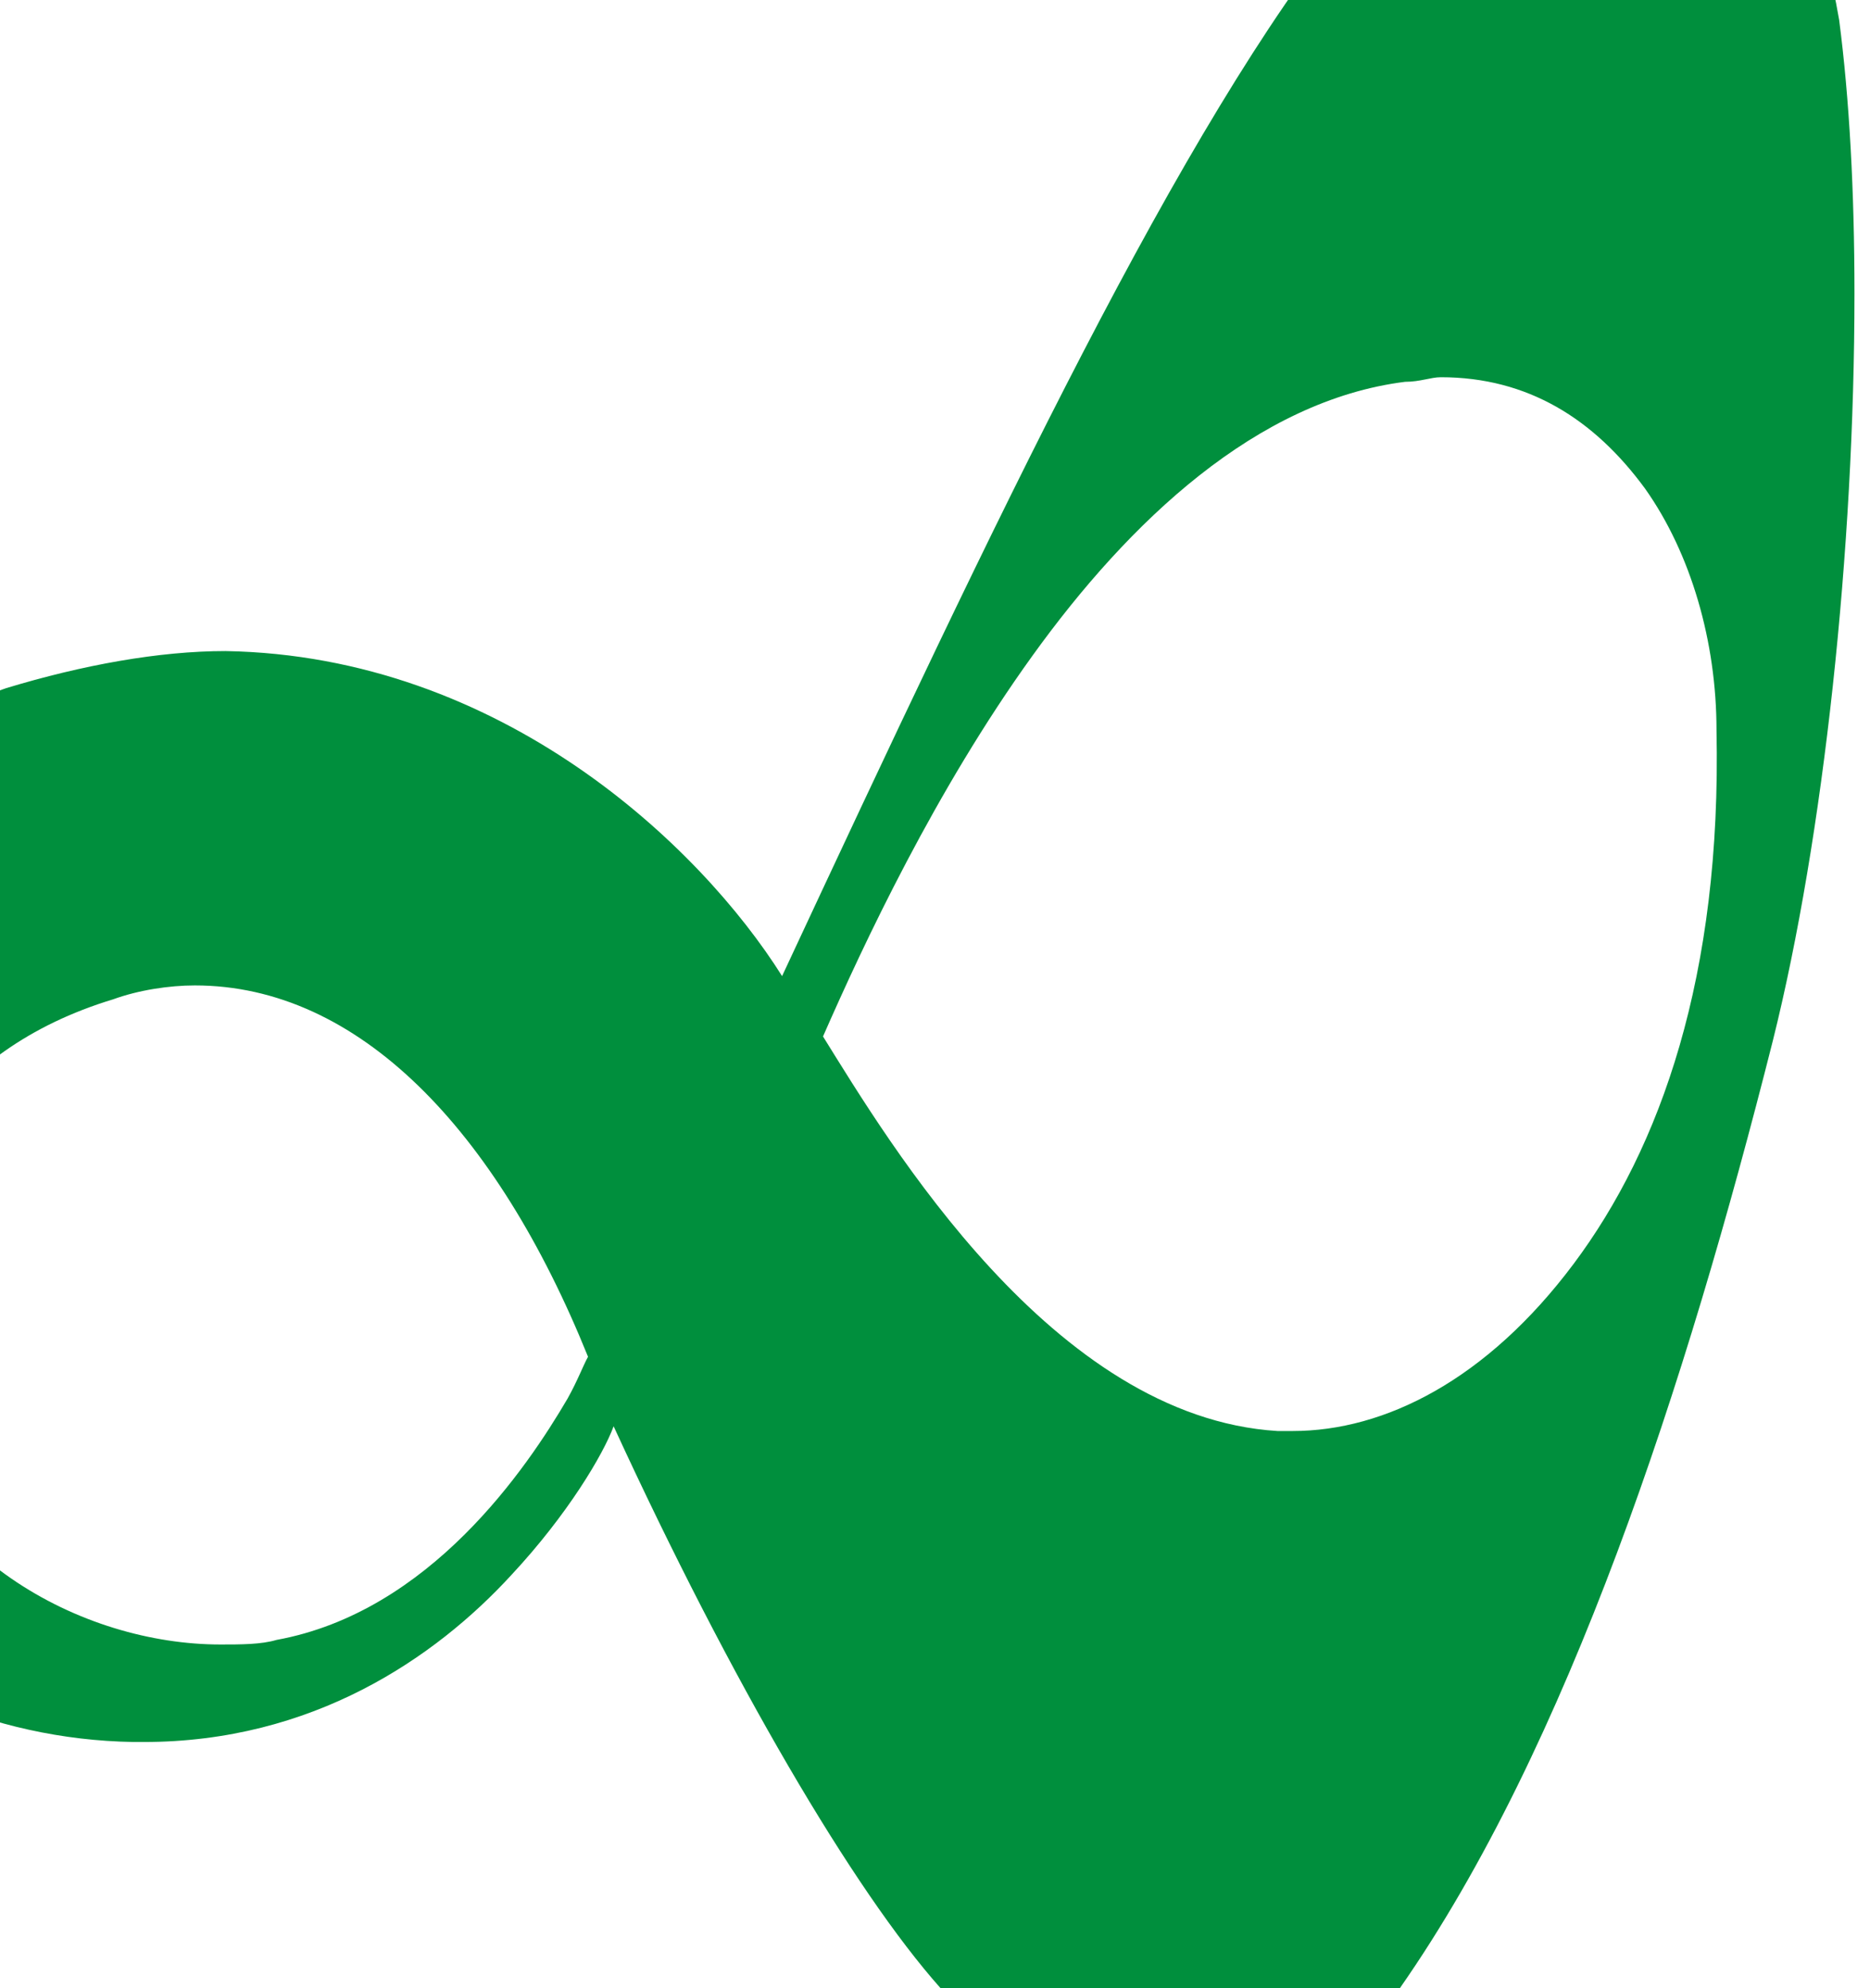 <?xml version="1.0" encoding="UTF-8" standalone="no"?>
<!DOCTYPE svg PUBLIC "-//W3C//DTD SVG 1.1//EN" "http://www.w3.org/Graphics/SVG/1.1/DTD/svg11.dtd">
<svg version="1.1" xmlns="http://www.w3.org/2000/svg" xmlns:xlink="http://www.w3.org/1999/xlink"
    preserveAspectRatio="xMidYMid meet" viewBox="0 0 142 151" width="142" height="151">
    <defs>
        <path
            d="M127.81 0C122.64 0 116.5 3.82 110.36 11.46C99.7 24.68 88.06 49.35 74.49 78.44C69.32 70.21 56.72 58.17 39.27 57.87C35.07 57.87 30.22 58.75 25.38 60.22C6.63 66.69 0.17 82.55 0.17 93.42C0.17 111.63 15.36 126.62 33.45 126.91C33.78 126.91 33.78 126.91 34.1 126.91C44.76 126.91 52.52 121.62 57.37 116.33C60.92 112.52 63.18 108.7 63.83 106.93C71.26 123.09 79.02 136.31 84.51 142.48C89.36 148.06 94.53 151 100.02 151C100.02 151 100.02 151 100.02 151C104.87 151 109.71 148.36 113.59 142.48C124.25 127.2 131.69 104.29 137.18 82.55C140.41 69.62 142.35 51.41 142.35 35.25C142.35 28.79 142.03 22.91 141.38 17.92C140.41 12.34 138.8 7.93 136.53 4.7C134.27 1.76 131.36 0 127.81 0ZM42.5 120.45C41.53 120.74 40.24 120.74 38.95 120.74C30.22 120.74 19.56 115.16 17.3 104C16.97 102.53 16.97 101.06 16.97 99.59C16.97 91.36 21.5 83.14 32.16 79.91C33.78 79.32 35.72 79.03 37.33 79.03C47.67 79.03 56.4 88.13 62.21 102.53C61.89 103.11 61.57 104 60.92 105.17C58.34 109.58 52.2 118.68 42.5 120.45ZM106.8 107.23C106.48 107.23 106.16 107.23 105.84 107.23C91.62 106.35 81.28 89.01 77.08 82.26C79.66 76.38 84.19 66.69 90.33 58.17C96.46 49.65 104.54 42.01 113.91 40.83C114.88 40.83 115.53 40.54 116.18 40.54C121.67 40.54 125.87 43.18 129.1 47.59C132.01 51.7 133.62 57.29 133.62 62.87C133.95 78.44 130.07 89.31 124.58 96.65C119.08 104 112.62 107.23 106.8 107.23Z"
            id="g1vLrZZxIY"></path>
    </defs>
    <g transform="translate(-30, -20) scale(1.2)">
        <g>
            <g>
                <use xlink:href="#g1vLrZZxIY" opacity="1" fill="#008f3d" fill-opacity="1"></use>
                <g>
                    <use xlink:href="#g1vLrZZxIY" opacity="1" fill-opacity="0" stroke="#000000" stroke-width="1"
                        stroke-opacity="0"></use>
                </g>
            </g>
        </g>
    </g>
</svg>